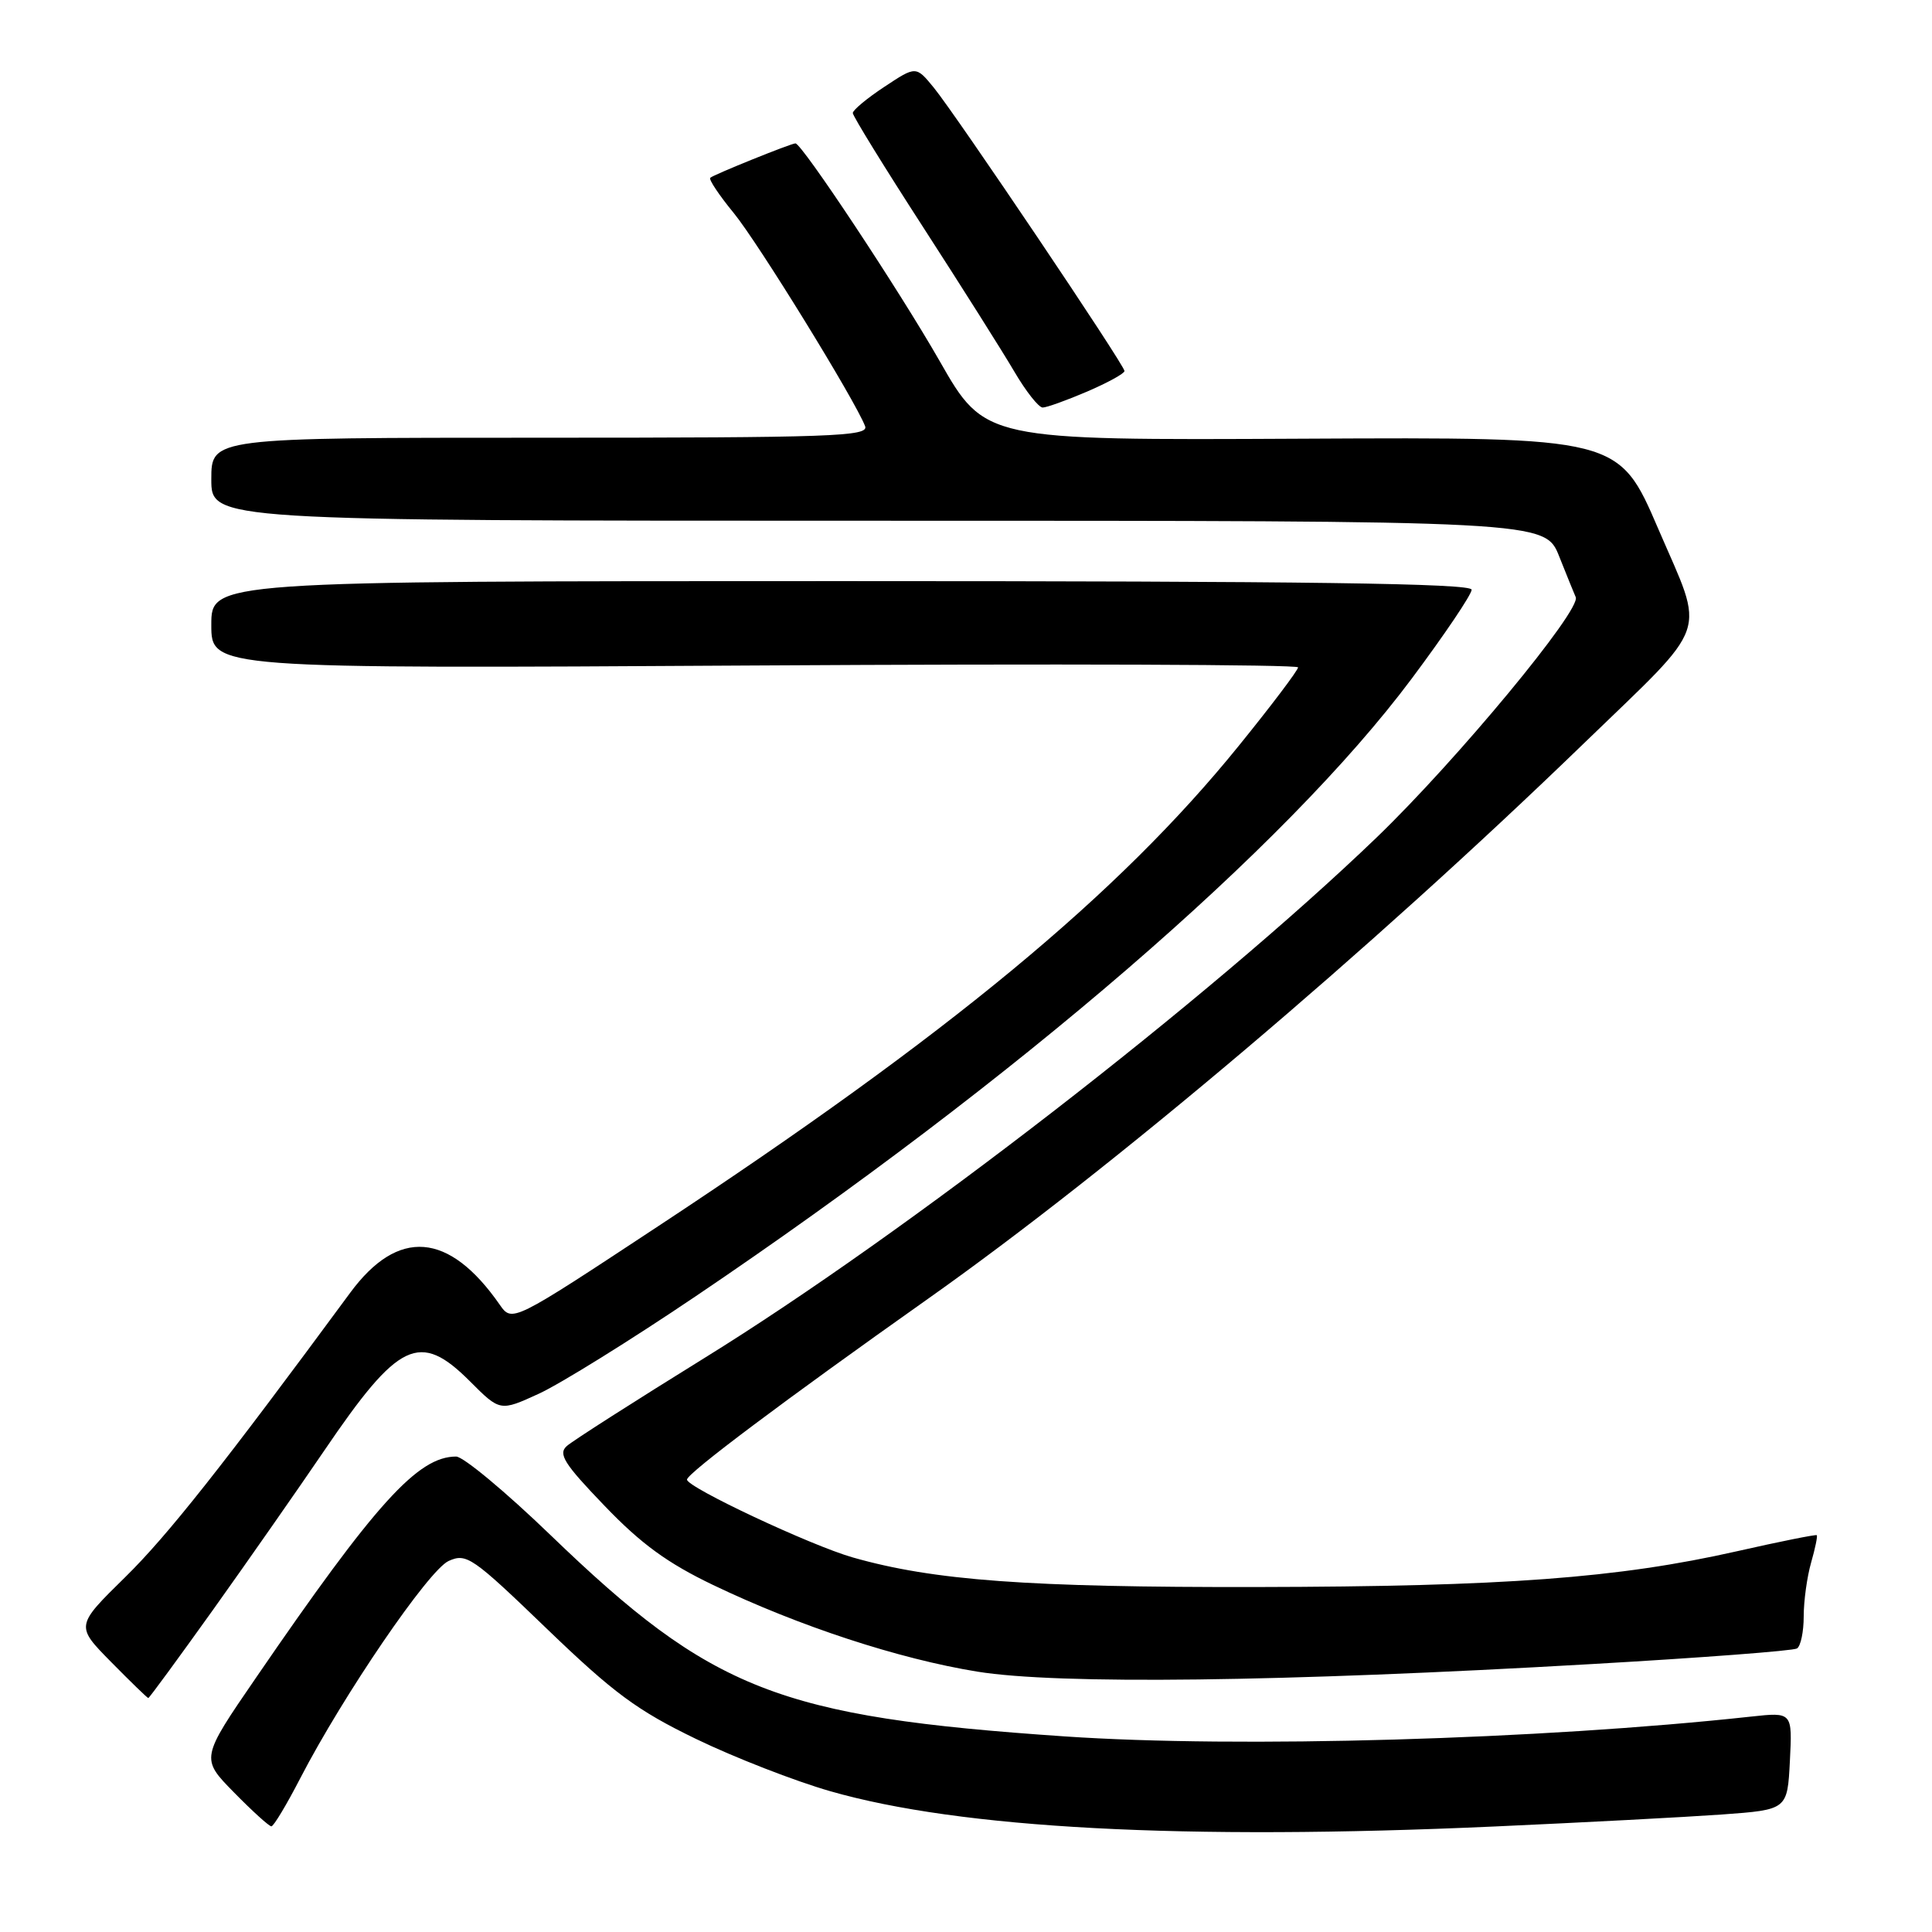 <?xml version="1.0" encoding="UTF-8" standalone="no"?>
<!DOCTYPE svg PUBLIC "-//W3C//DTD SVG 1.1//EN" "http://www.w3.org/Graphics/SVG/1.1/DTD/svg11.dtd" >
<svg xmlns="http://www.w3.org/2000/svg" xmlns:xlink="http://www.w3.org/1999/xlink" version="1.1" viewBox="0 0 256 256">
 <g >
 <path fill="currentColor"
d=" M 198.00 242.02 C 209.82 241.49 223.40 240.77 228.17 240.43 C 236.84 239.80 236.84 239.80 237.17 233.33 C 237.50 226.86 237.50 226.86 232.00 227.46 C 204.11 230.50 164.14 231.66 141.05 230.08 C 103.16 227.49 94.35 224.04 72.94 203.40 C 67.01 197.68 61.38 193.00 60.44 193.00 C 55.37 193.00 49.77 199.18 33.96 222.25 C 26.58 233.00 26.58 233.00 31.00 237.50 C 33.43 239.98 35.66 242.00 35.96 242.00 C 36.26 241.99 37.98 239.13 39.78 235.64 C 45.48 224.62 56.79 208.05 59.44 206.84 C 61.81 205.77 62.57 206.29 72.46 215.82 C 81.31 224.34 84.42 226.64 92.23 230.42 C 97.33 232.89 105.33 236.00 110.00 237.34 C 127.27 242.30 156.90 243.87 198.00 242.02 Z  M 28.27 213.25 C 32.88 206.79 39.49 197.32 42.96 192.22 C 52.83 177.69 55.60 176.37 62.25 183.01 C 66.26 187.03 66.26 187.03 71.41 184.67 C 74.24 183.37 83.58 177.57 92.17 171.77 C 134.72 143.04 170.37 112.28 187.06 89.92 C 191.43 84.07 195.00 78.77 195.00 78.14 C 195.00 77.30 173.34 77.00 111.50 77.00 C 28.00 77.00 28.00 77.00 28.00 82.80 C 28.00 88.61 28.00 88.61 100.00 88.18 C 139.60 87.94 172.00 88.05 172.00 88.43 C 172.00 88.81 168.46 93.50 164.13 98.84 C 148.22 118.49 125.74 137.09 87.18 162.50 C 67.86 175.24 67.86 175.24 66.21 172.87 C 59.49 163.22 52.75 162.68 46.40 171.30 C 29.51 194.23 22.20 203.47 16.60 208.97 C 10.01 215.44 10.01 215.44 14.72 220.22 C 17.31 222.85 19.53 225.00 19.65 225.00 C 19.78 225.00 23.65 219.71 28.27 213.25 Z  M 210.86 220.50 C 225.36 219.67 237.62 218.74 238.11 218.43 C 238.60 218.13 239.00 216.22 239.00 214.18 C 239.00 212.15 239.44 208.94 239.98 207.06 C 240.52 205.17 240.86 203.54 240.73 203.42 C 240.60 203.31 235.84 204.26 230.15 205.55 C 214.38 209.11 199.36 210.23 166.50 210.29 C 136.18 210.34 123.74 209.43 113.00 206.37 C 107.42 204.78 90.97 197.05 91.03 196.05 C 91.09 195.19 103.86 185.61 122.96 172.10 C 147.46 154.78 181.39 126.05 209.84 98.53 C 226.82 82.10 225.96 84.57 219.73 70.08 C 214.50 57.92 214.50 57.92 172.50 58.13 C 130.50 58.34 130.50 58.34 124.49 47.81 C 119.16 38.48 106.25 19.00 105.40 19.00 C 104.81 19.00 94.51 23.16 94.11 23.56 C 93.89 23.77 95.29 25.87 97.22 28.22 C 100.47 32.19 113.30 53.02 114.63 56.47 C 115.15 57.83 110.29 58.00 71.61 58.00 C 28.00 58.00 28.00 58.00 28.00 63.50 C 28.00 69.00 28.00 69.00 116.36 69.00 C 204.73 69.00 204.73 69.00 206.61 73.75 C 207.65 76.36 208.63 78.77 208.79 79.12 C 209.57 80.79 193.00 100.78 182.38 111.00 C 160.20 132.33 120.06 163.41 93.36 179.93 C 84.09 185.67 75.87 190.92 75.10 191.61 C 73.93 192.66 74.75 193.96 80.10 199.52 C 84.93 204.56 88.44 207.12 94.49 210.02 C 105.91 215.49 119.08 219.81 129.50 221.50 C 140.19 223.23 169.79 222.87 210.86 220.50 Z  M 144.06 51.88 C 146.78 50.71 149.00 49.49 149.00 49.16 C 149.00 48.37 126.74 15.30 123.73 11.61 C 121.37 8.73 121.37 8.73 117.19 11.50 C 114.88 13.02 113.00 14.59 113.00 14.98 C 113.00 15.37 117.19 22.17 122.32 30.10 C 127.44 38.02 132.88 46.64 134.41 49.25 C 135.94 51.86 137.63 54.00 138.16 54.00 C 138.69 54.00 141.35 53.04 144.06 51.88 Z "/>
</g>
</svg>